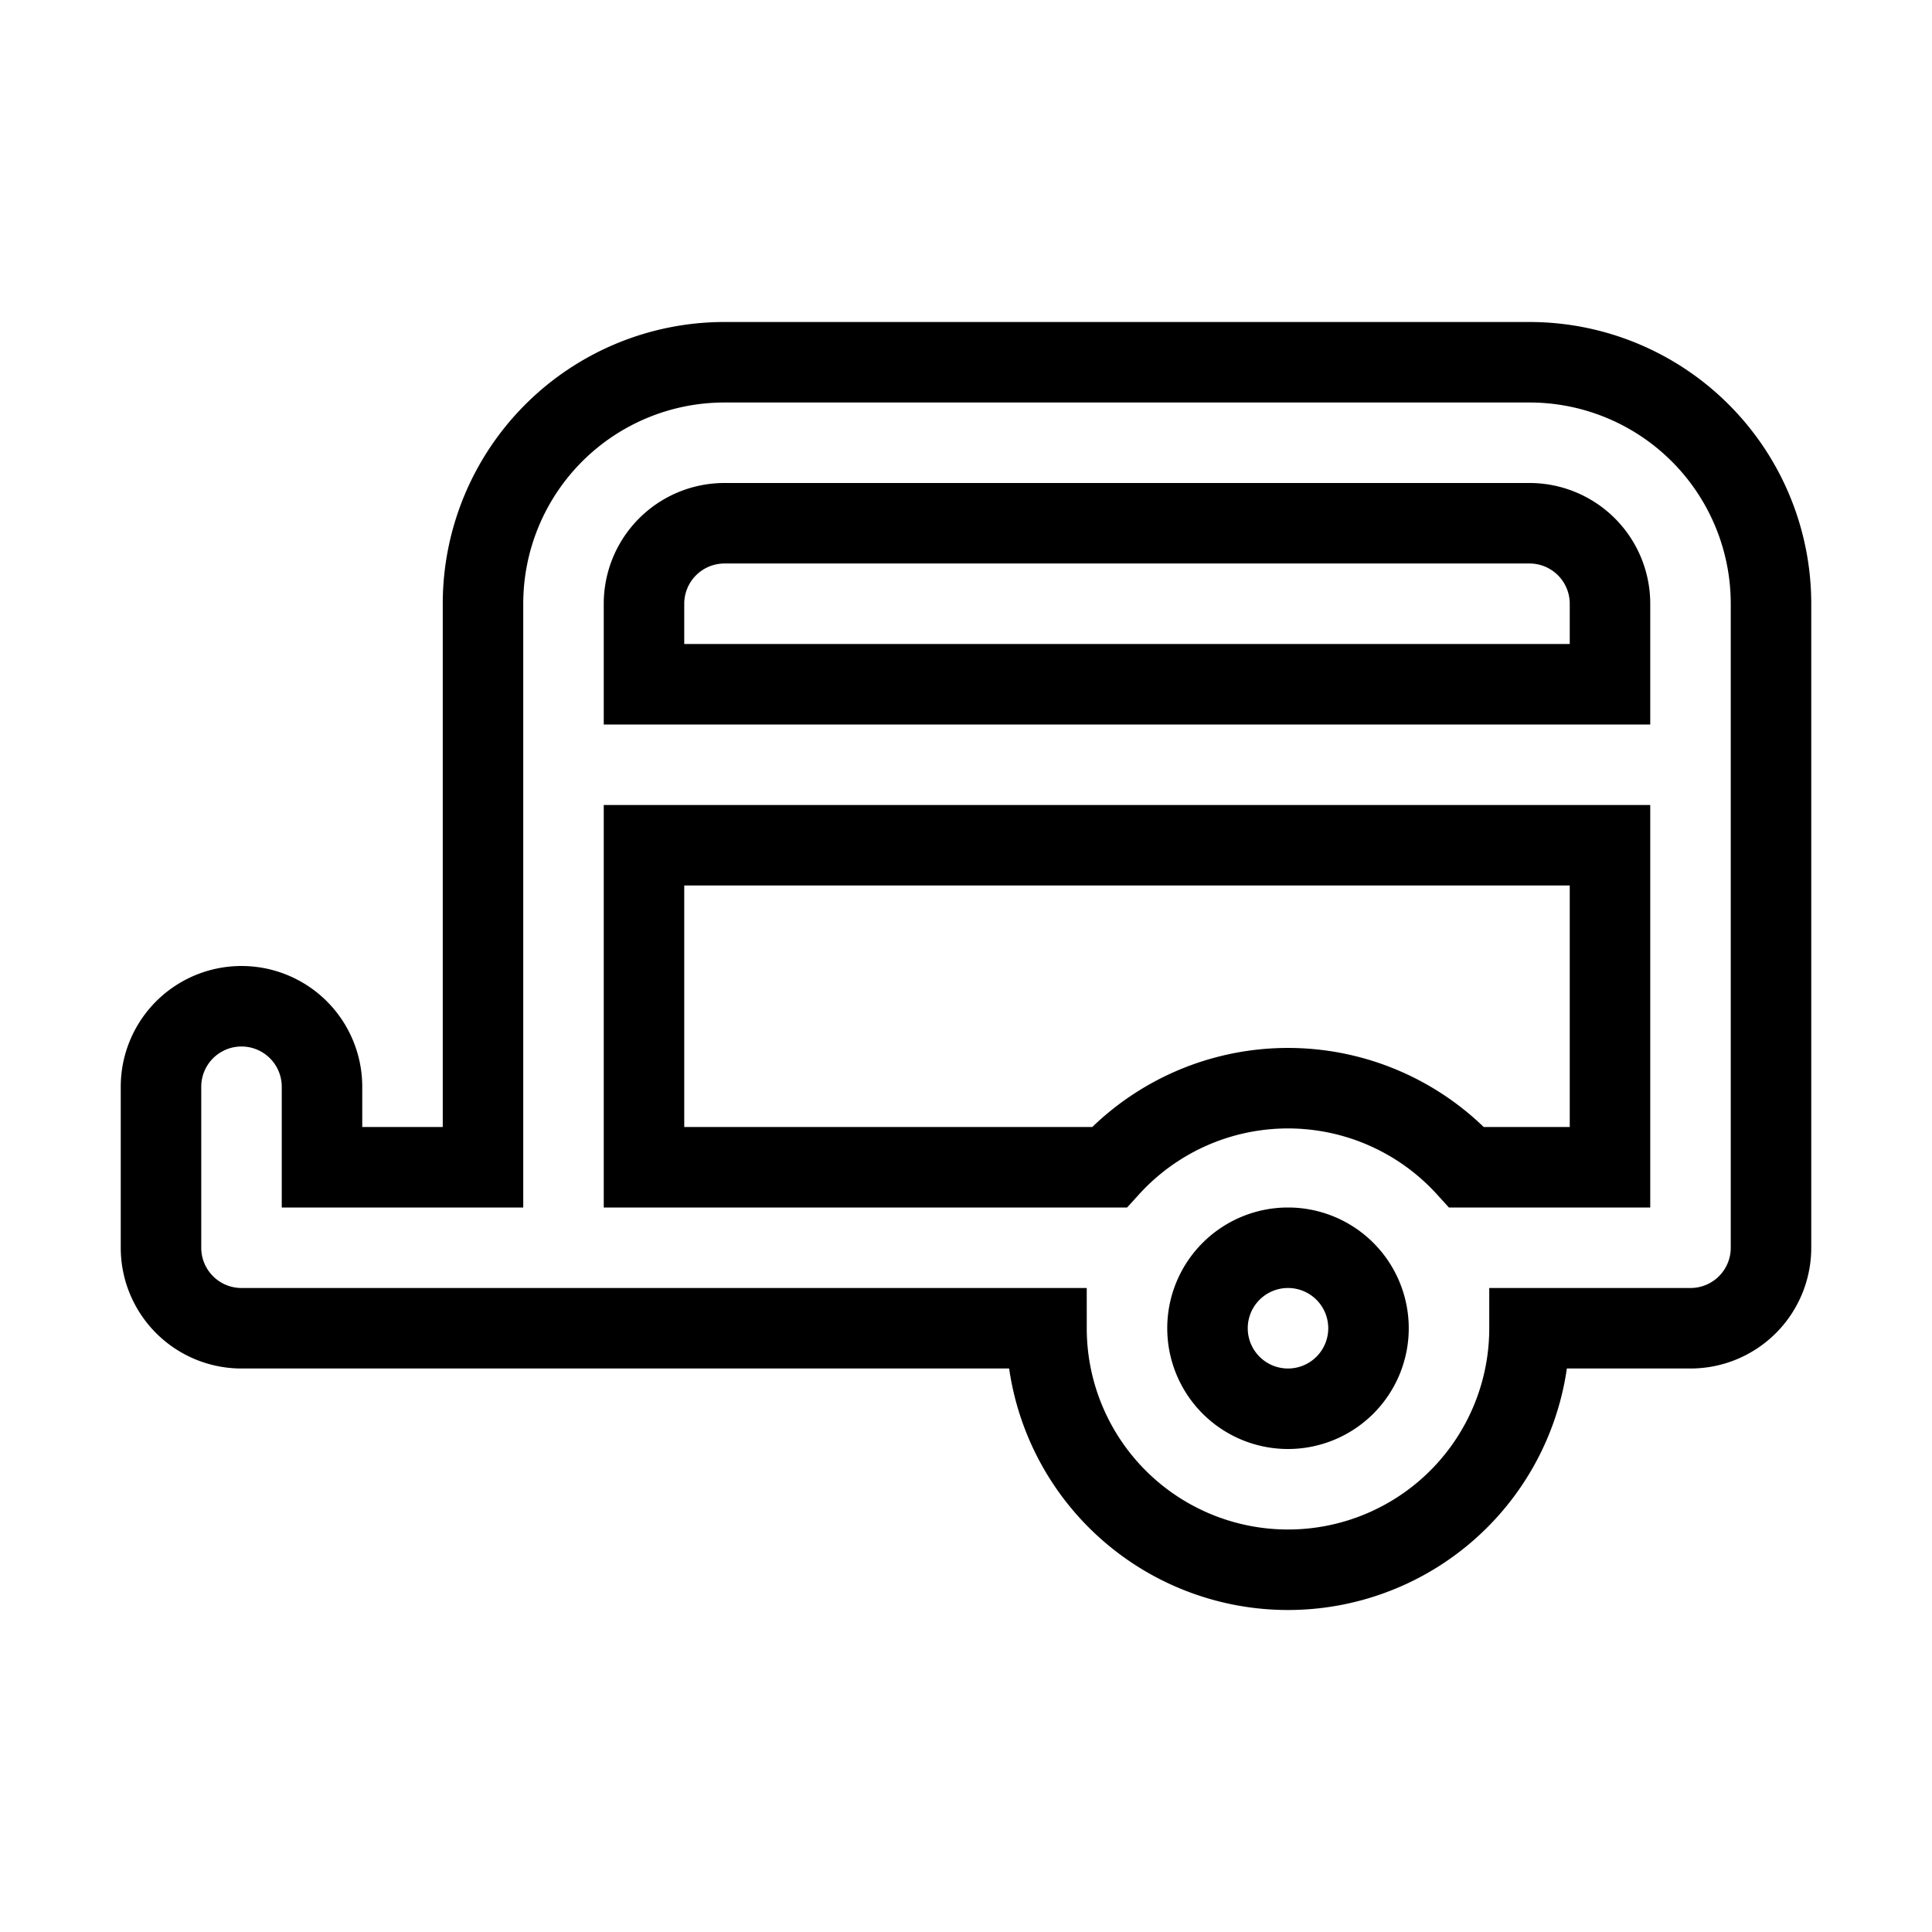 <svg xmlns="http://www.w3.org/2000/svg" viewBox="0 0 24 24" fill="none" stroke="currentColor"><path d="M2,13.5v2a1,1,0,0,0,1,1H13a3,3,0,0,0,6,0h2a1,1,0,0,0,1-1v-8a3,3,0,0,0-3-3H9a3,3,0,0,0-3,3v7H4v-1a1,1,0,0,0-2,0Zm13,3a1,1,0,1,1,1,1A1,1,0,0,1,15,16.5Zm-7-6H20v4H18.22a3,3,0,0,0-4.44,0H8Zm0-3a1,1,0,0,1,1-1H19a1,1,0,0,1,1,1v1H8Z"/></svg>